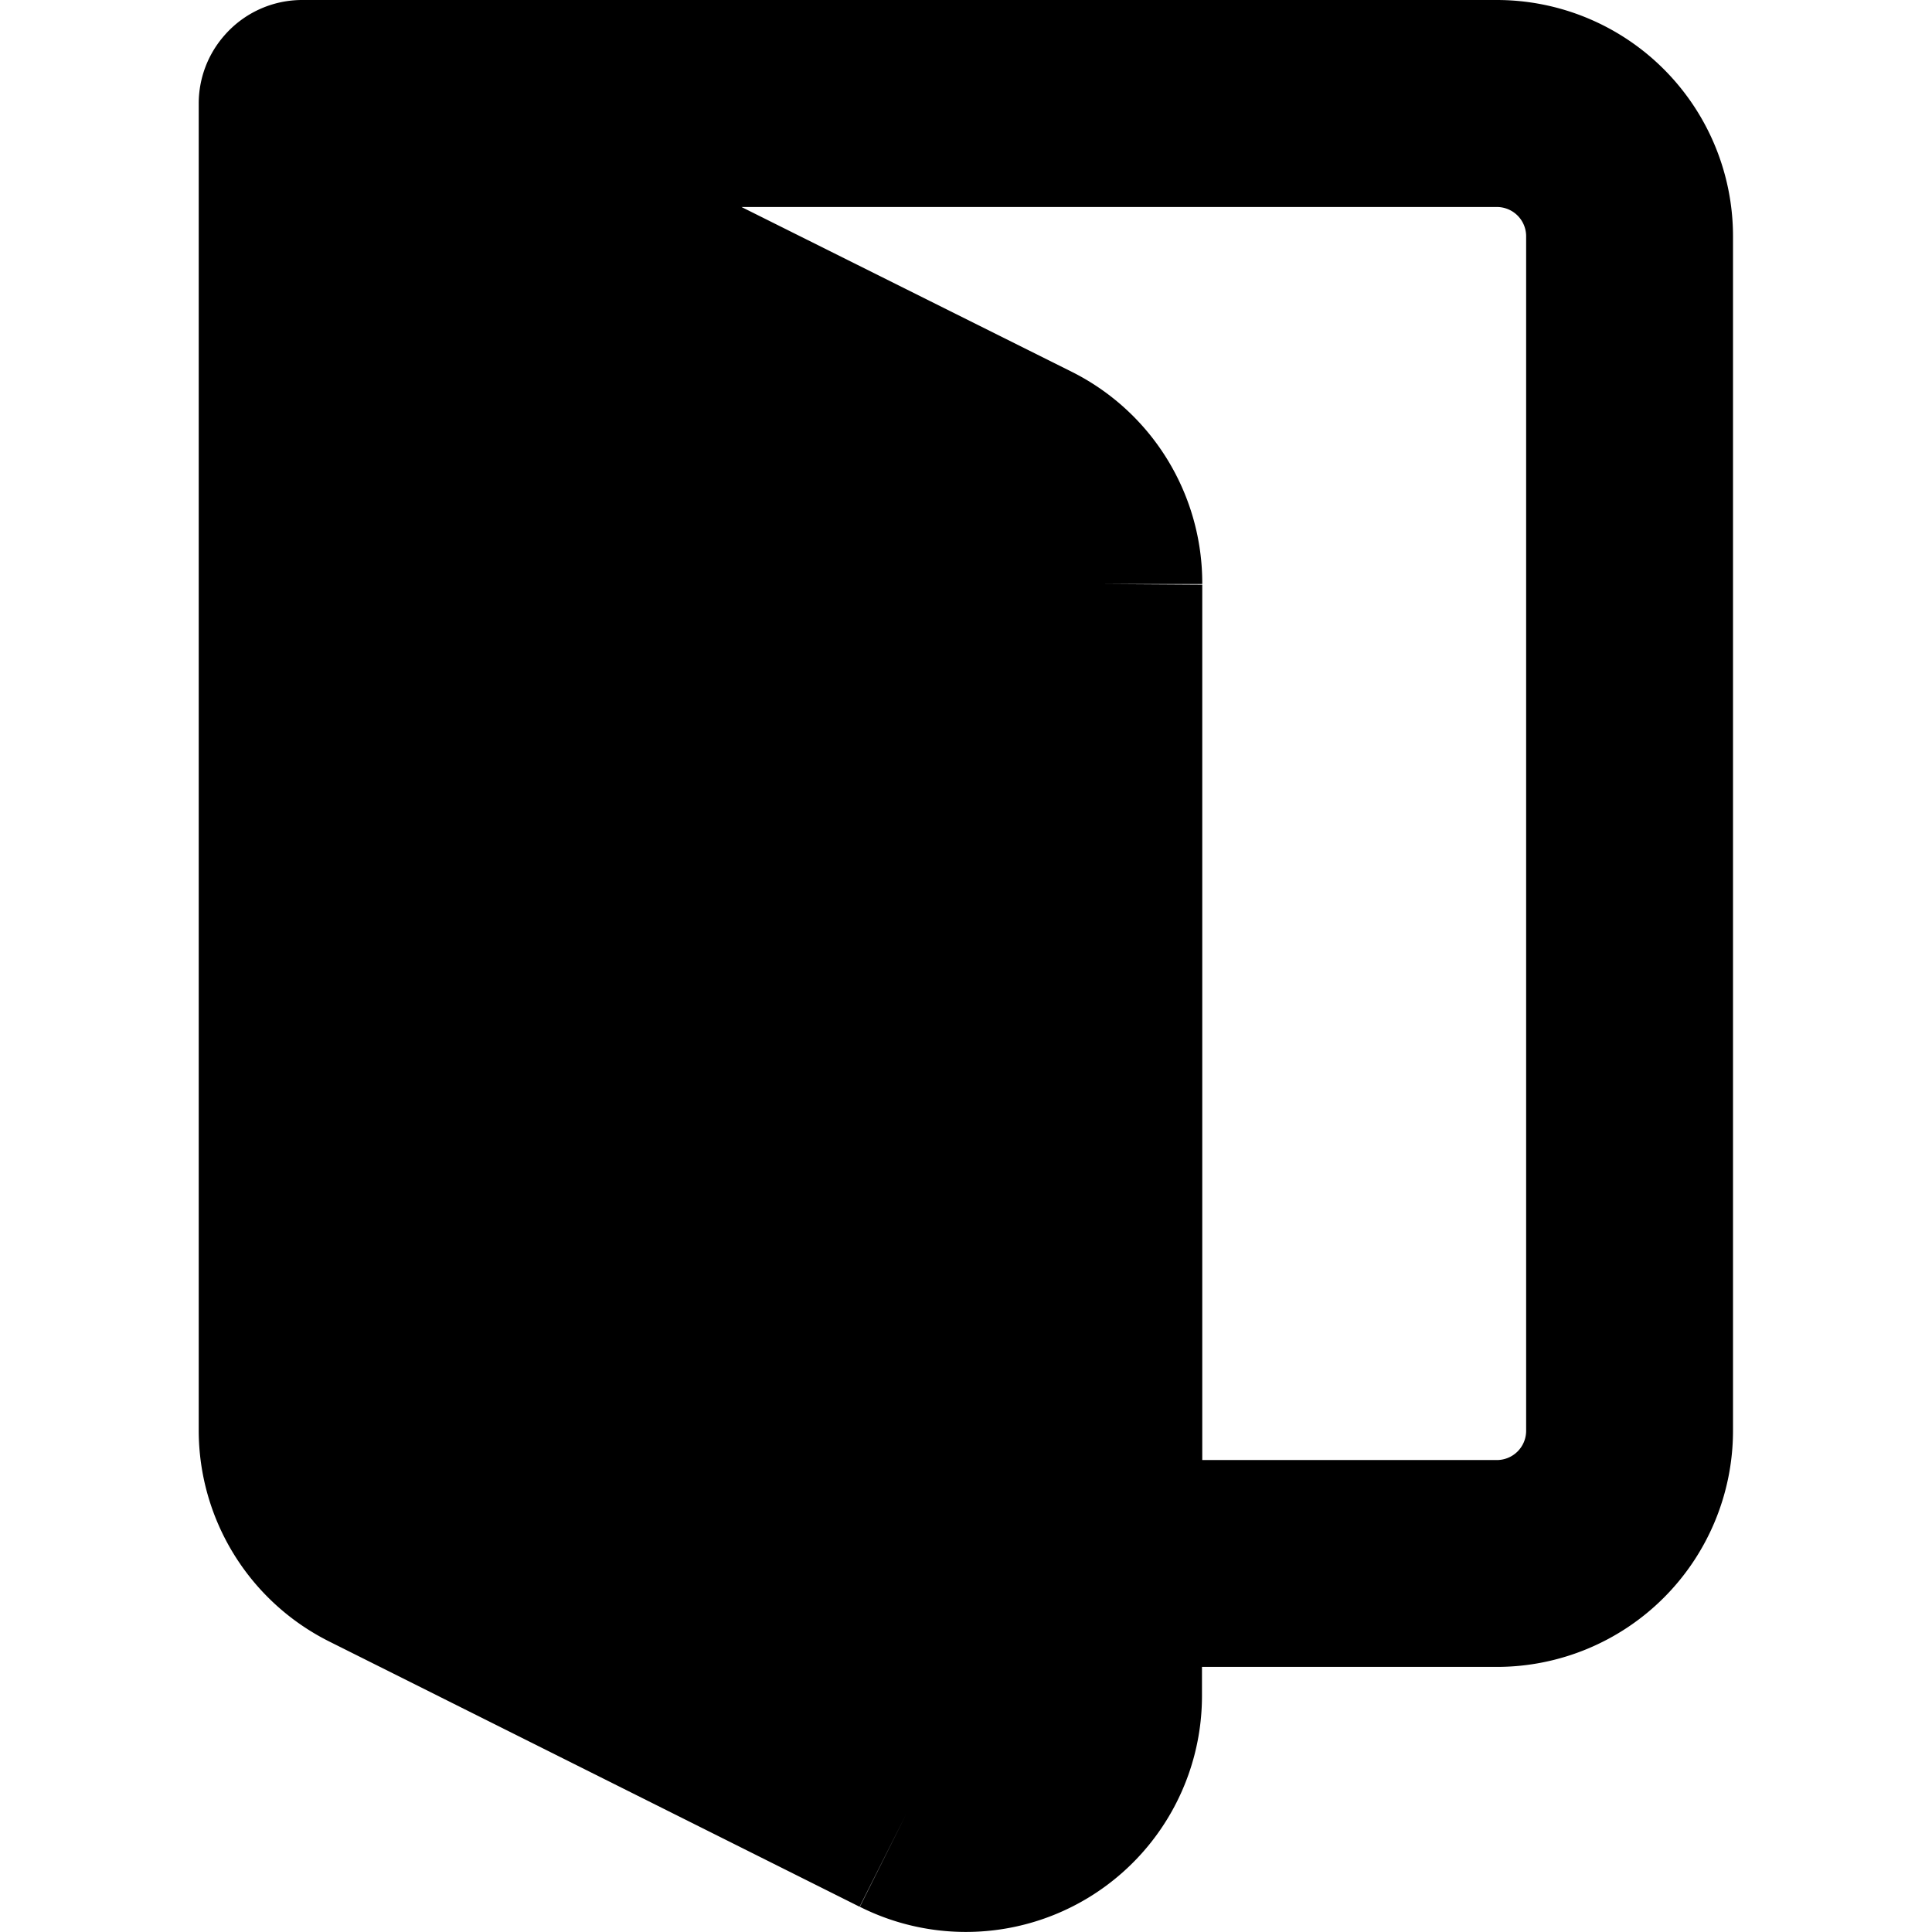 <svg xmlns="http://www.w3.org/2000/svg" fill="none" viewBox="0 0 14 14">
    <path fill="currentColor" fill-rule="evenodd"
        d="M1.625.258A.747.747 0 0 0 1.44.75v9.62a1.712 1.712 0 0 0 .942 1.523l.002.001 3.845 1.923.337-.67-.335.67H6.23a1.711 1.711 0 0 0 2.48-1.524v-.214h2.136a1.712 1.712 0 0 0 1.712-1.711V1.712A1.712 1.712 0 0 0 10.847 0H2.191a.747.747 0 0 0-.566.258ZM8.712 10.58h2.135a.212.212 0 0 0 .212-.211V1.712a.212.212 0 0 0-.212-.212H5.373l2.395 1.195.002.001a1.712 1.712 0 0 1 .942 1.538v.003l-.75-.005h.75v6.347Z"
        clip-rule="evenodd" />
</svg>